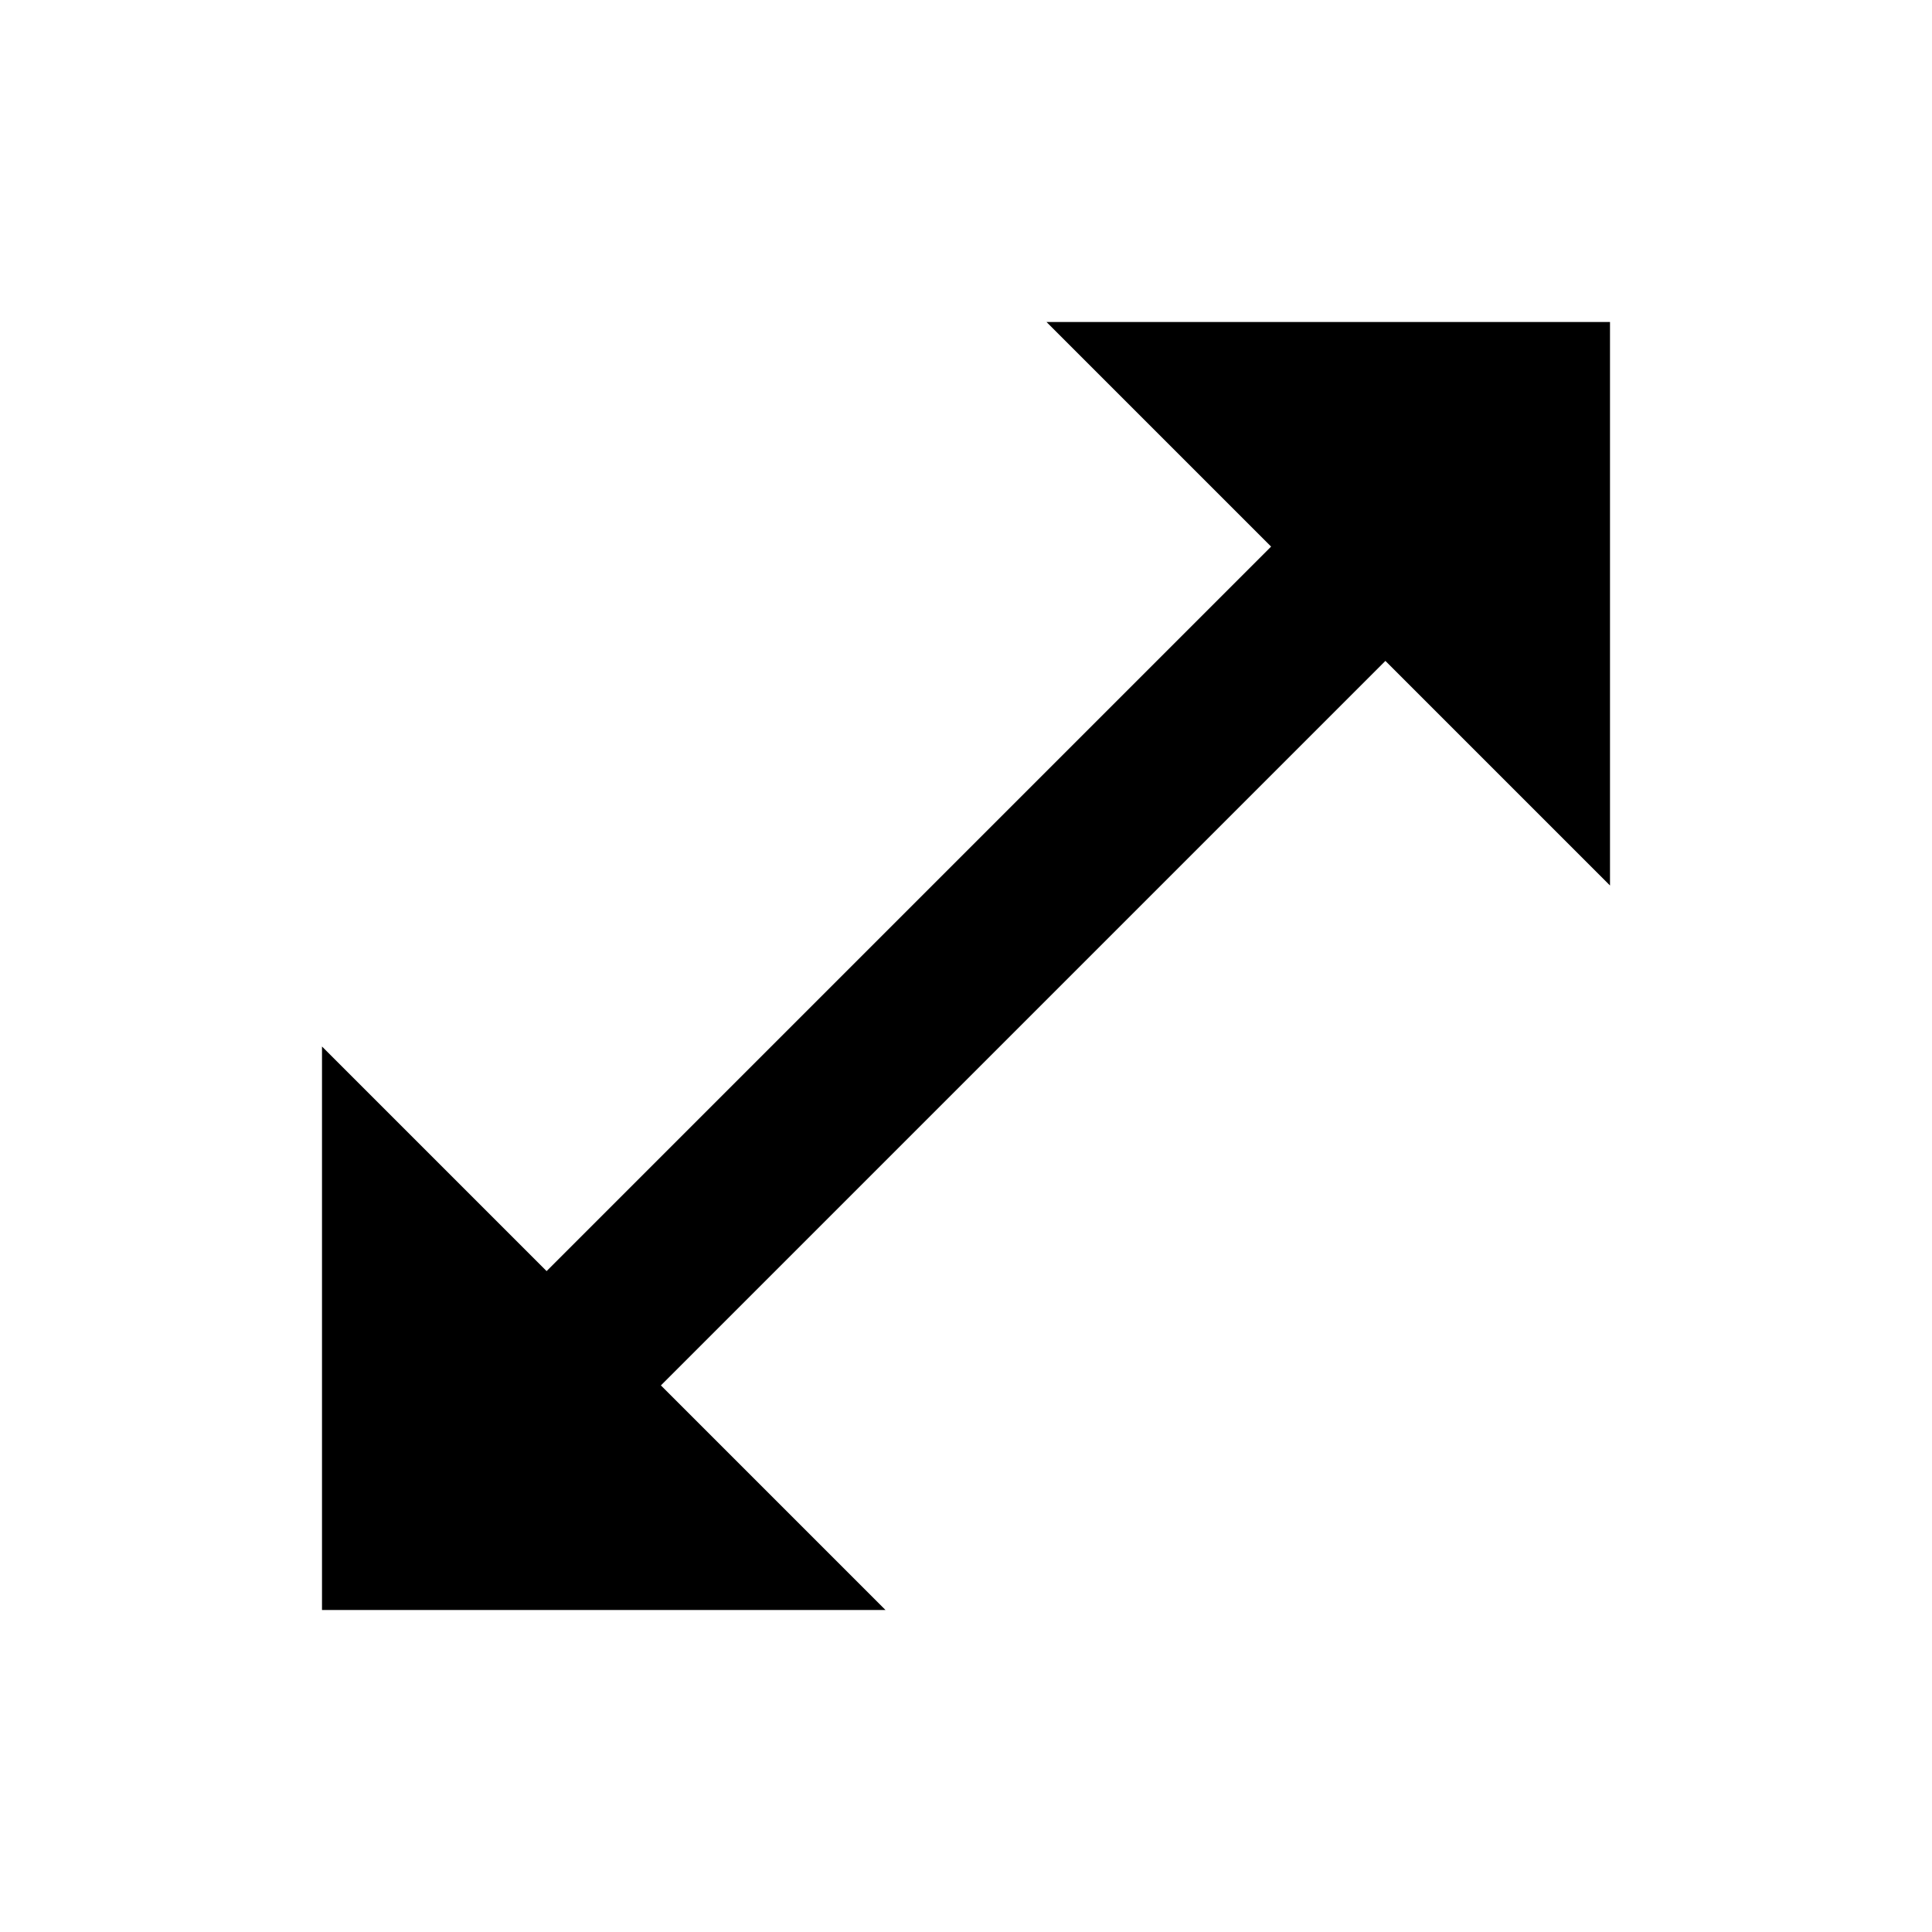 <svg xmlns="http://www.w3.org/2000/svg" width="24" height="24"><!--Boxicons v3.0 https://boxicons.com | License  https://docs.boxicons.com/free--><path d="M4 13v7h7l-2.79-2.79 9-9L20 11V4h-7l2.79 2.79-9 9z"/></svg>